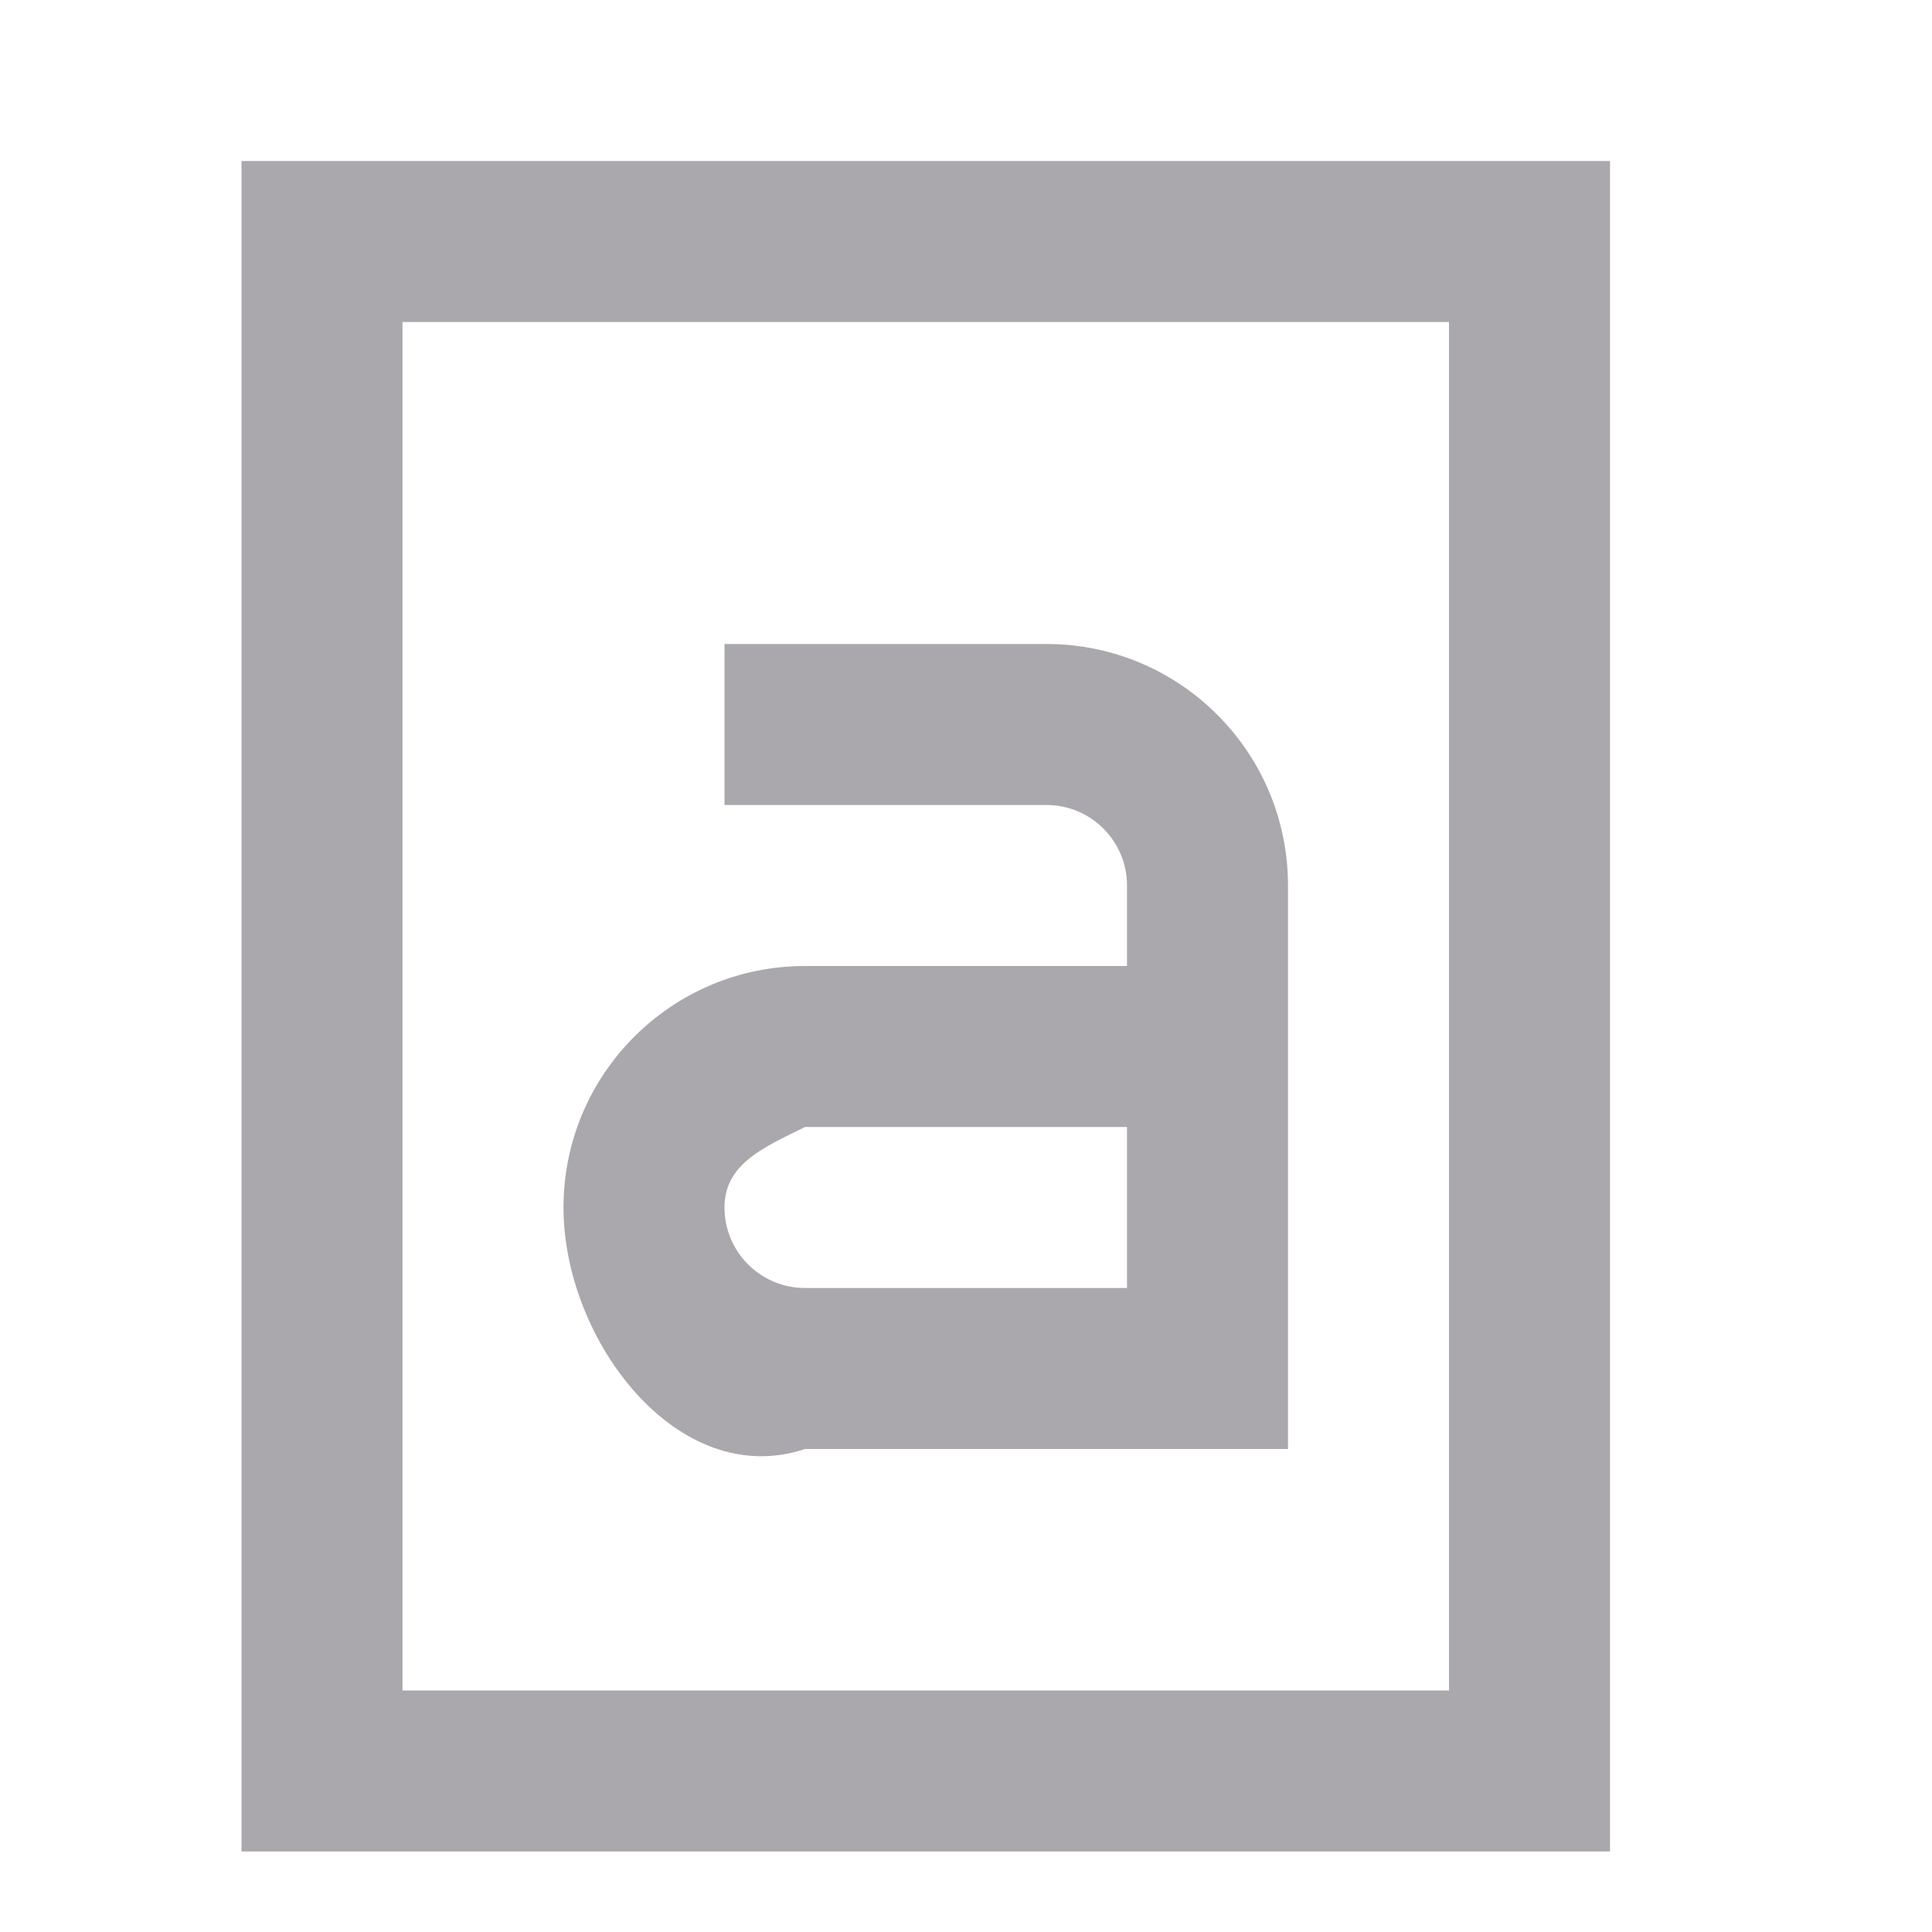 <svg viewBox="0 0 24 24" xmlns="http://www.w3.org/2000/svg"><path d="m3 2v21h11 6v-6-9-6h-6zm2 2h8 3 2v2 3 7 3 2h-2-3-8zm4 4v2h4c.552 0 1 .448 1 1v1h-4c-1.657 0-3 1.343-3 3s1.428 3.524 3 3h6v-7c0-1.657-1.343-3-3-3zm1 6h4v2h-4c-.552 0-1-.448-1-1s.506-.753 1-1z" fill="#aaa8ac"/></svg>